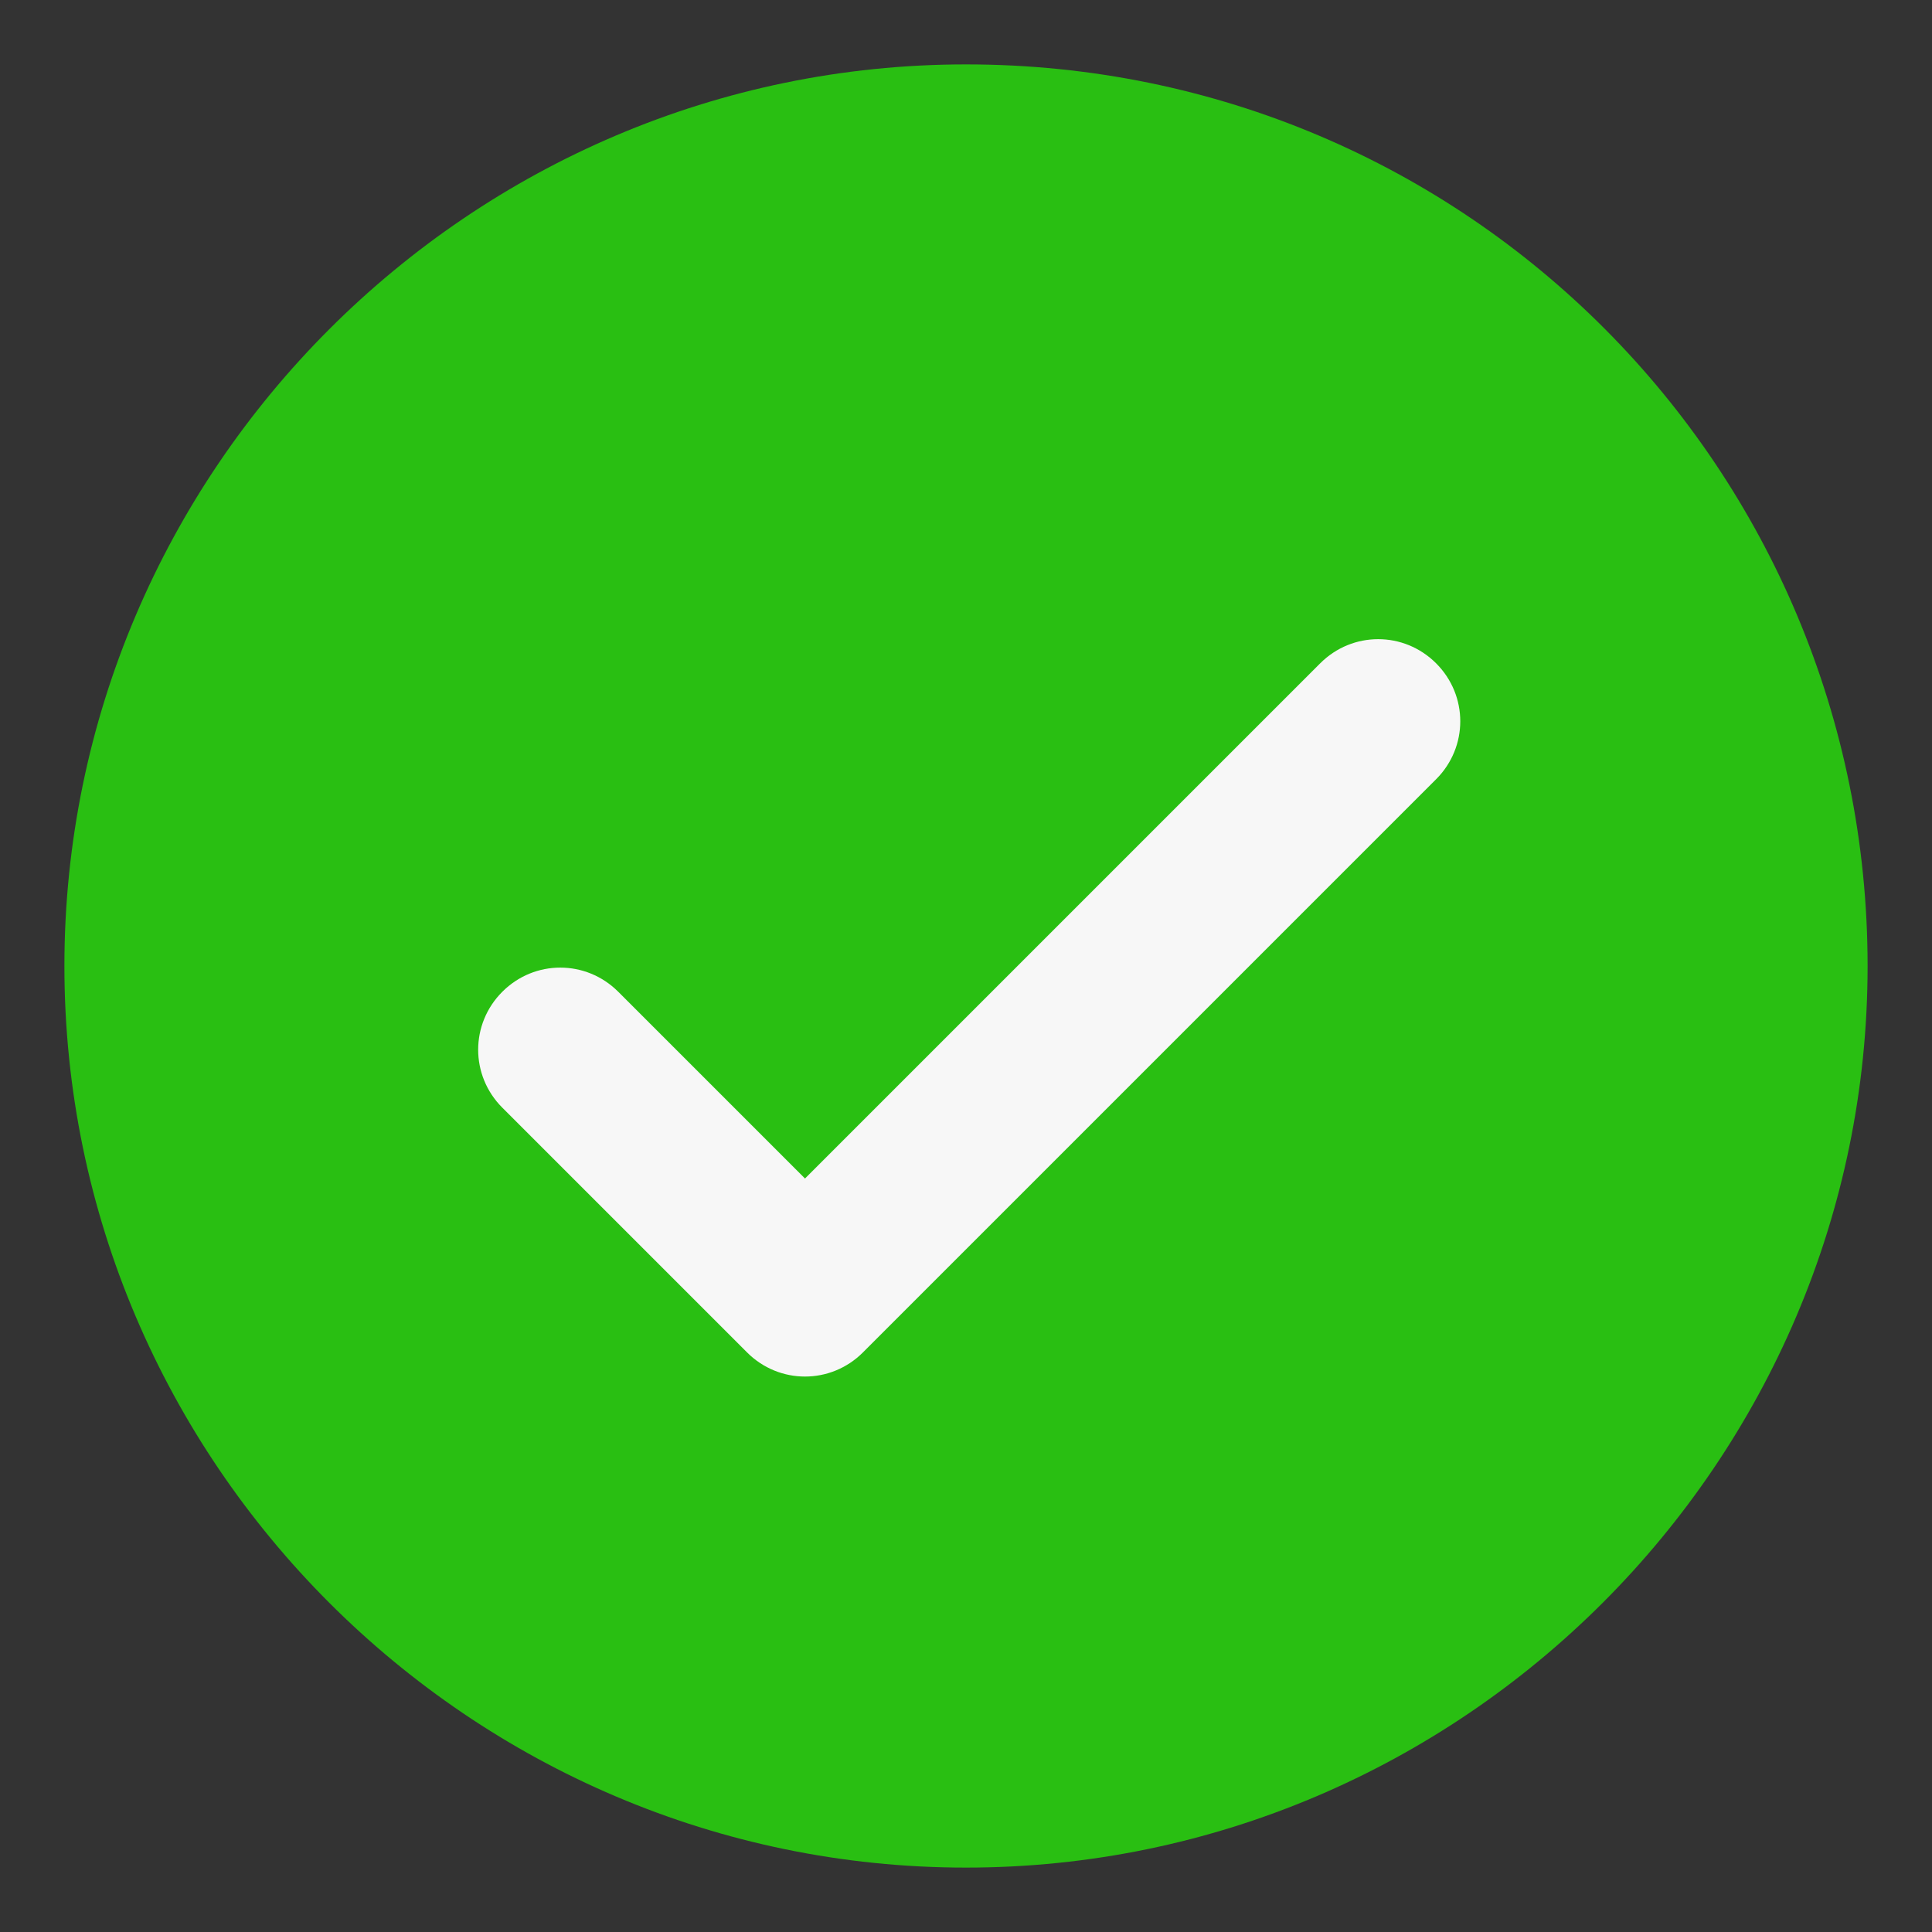 <?xml version="1.0" encoding="utf-8"?>
<!-- Generator: Adobe Illustrator 27.6.1, SVG Export Plug-In . SVG Version: 6.00 Build 0)  -->
<svg version="1.1" id="Icons" xmlns="http://www.w3.org/2000/svg" xmlns:xlink="http://www.w3.org/1999/xlink" x="0px" y="0px"
	 width="30px" height="30px" viewBox="0 0 30 30" style="enable-background:new 0 0 30 30;" xml:space="preserve">
<rect x="0" y="0" width="30" height="30" fill="#333333" stroke="none"/>
<style type="text/css">
	.st0{fill:#F7F7F7;}
	.st1{fill:#29BF12;}
</style>
<circle class="st0" cx="15" cy="14.2" r="11.7"/>
<path class="st1" d="M15,1C7.3,1,1,7.3,1,15s6.3,14,14,14s14-6.3,14-14S22.8,1,15,1z M22.3,12.1L13.4,21c-0.5,0.5-1.3,0.5-1.8,0
	l-3.8-3.8c-0.5-0.5-0.5-1.3,0-1.8c0.5-0.5,1.3-0.5,1.8,0l2.9,2.9l8-8c0.5-0.5,1.3-0.5,1.8,0C22.8,10.8,22.8,11.6,22.3,12.1z"/>
</svg>
